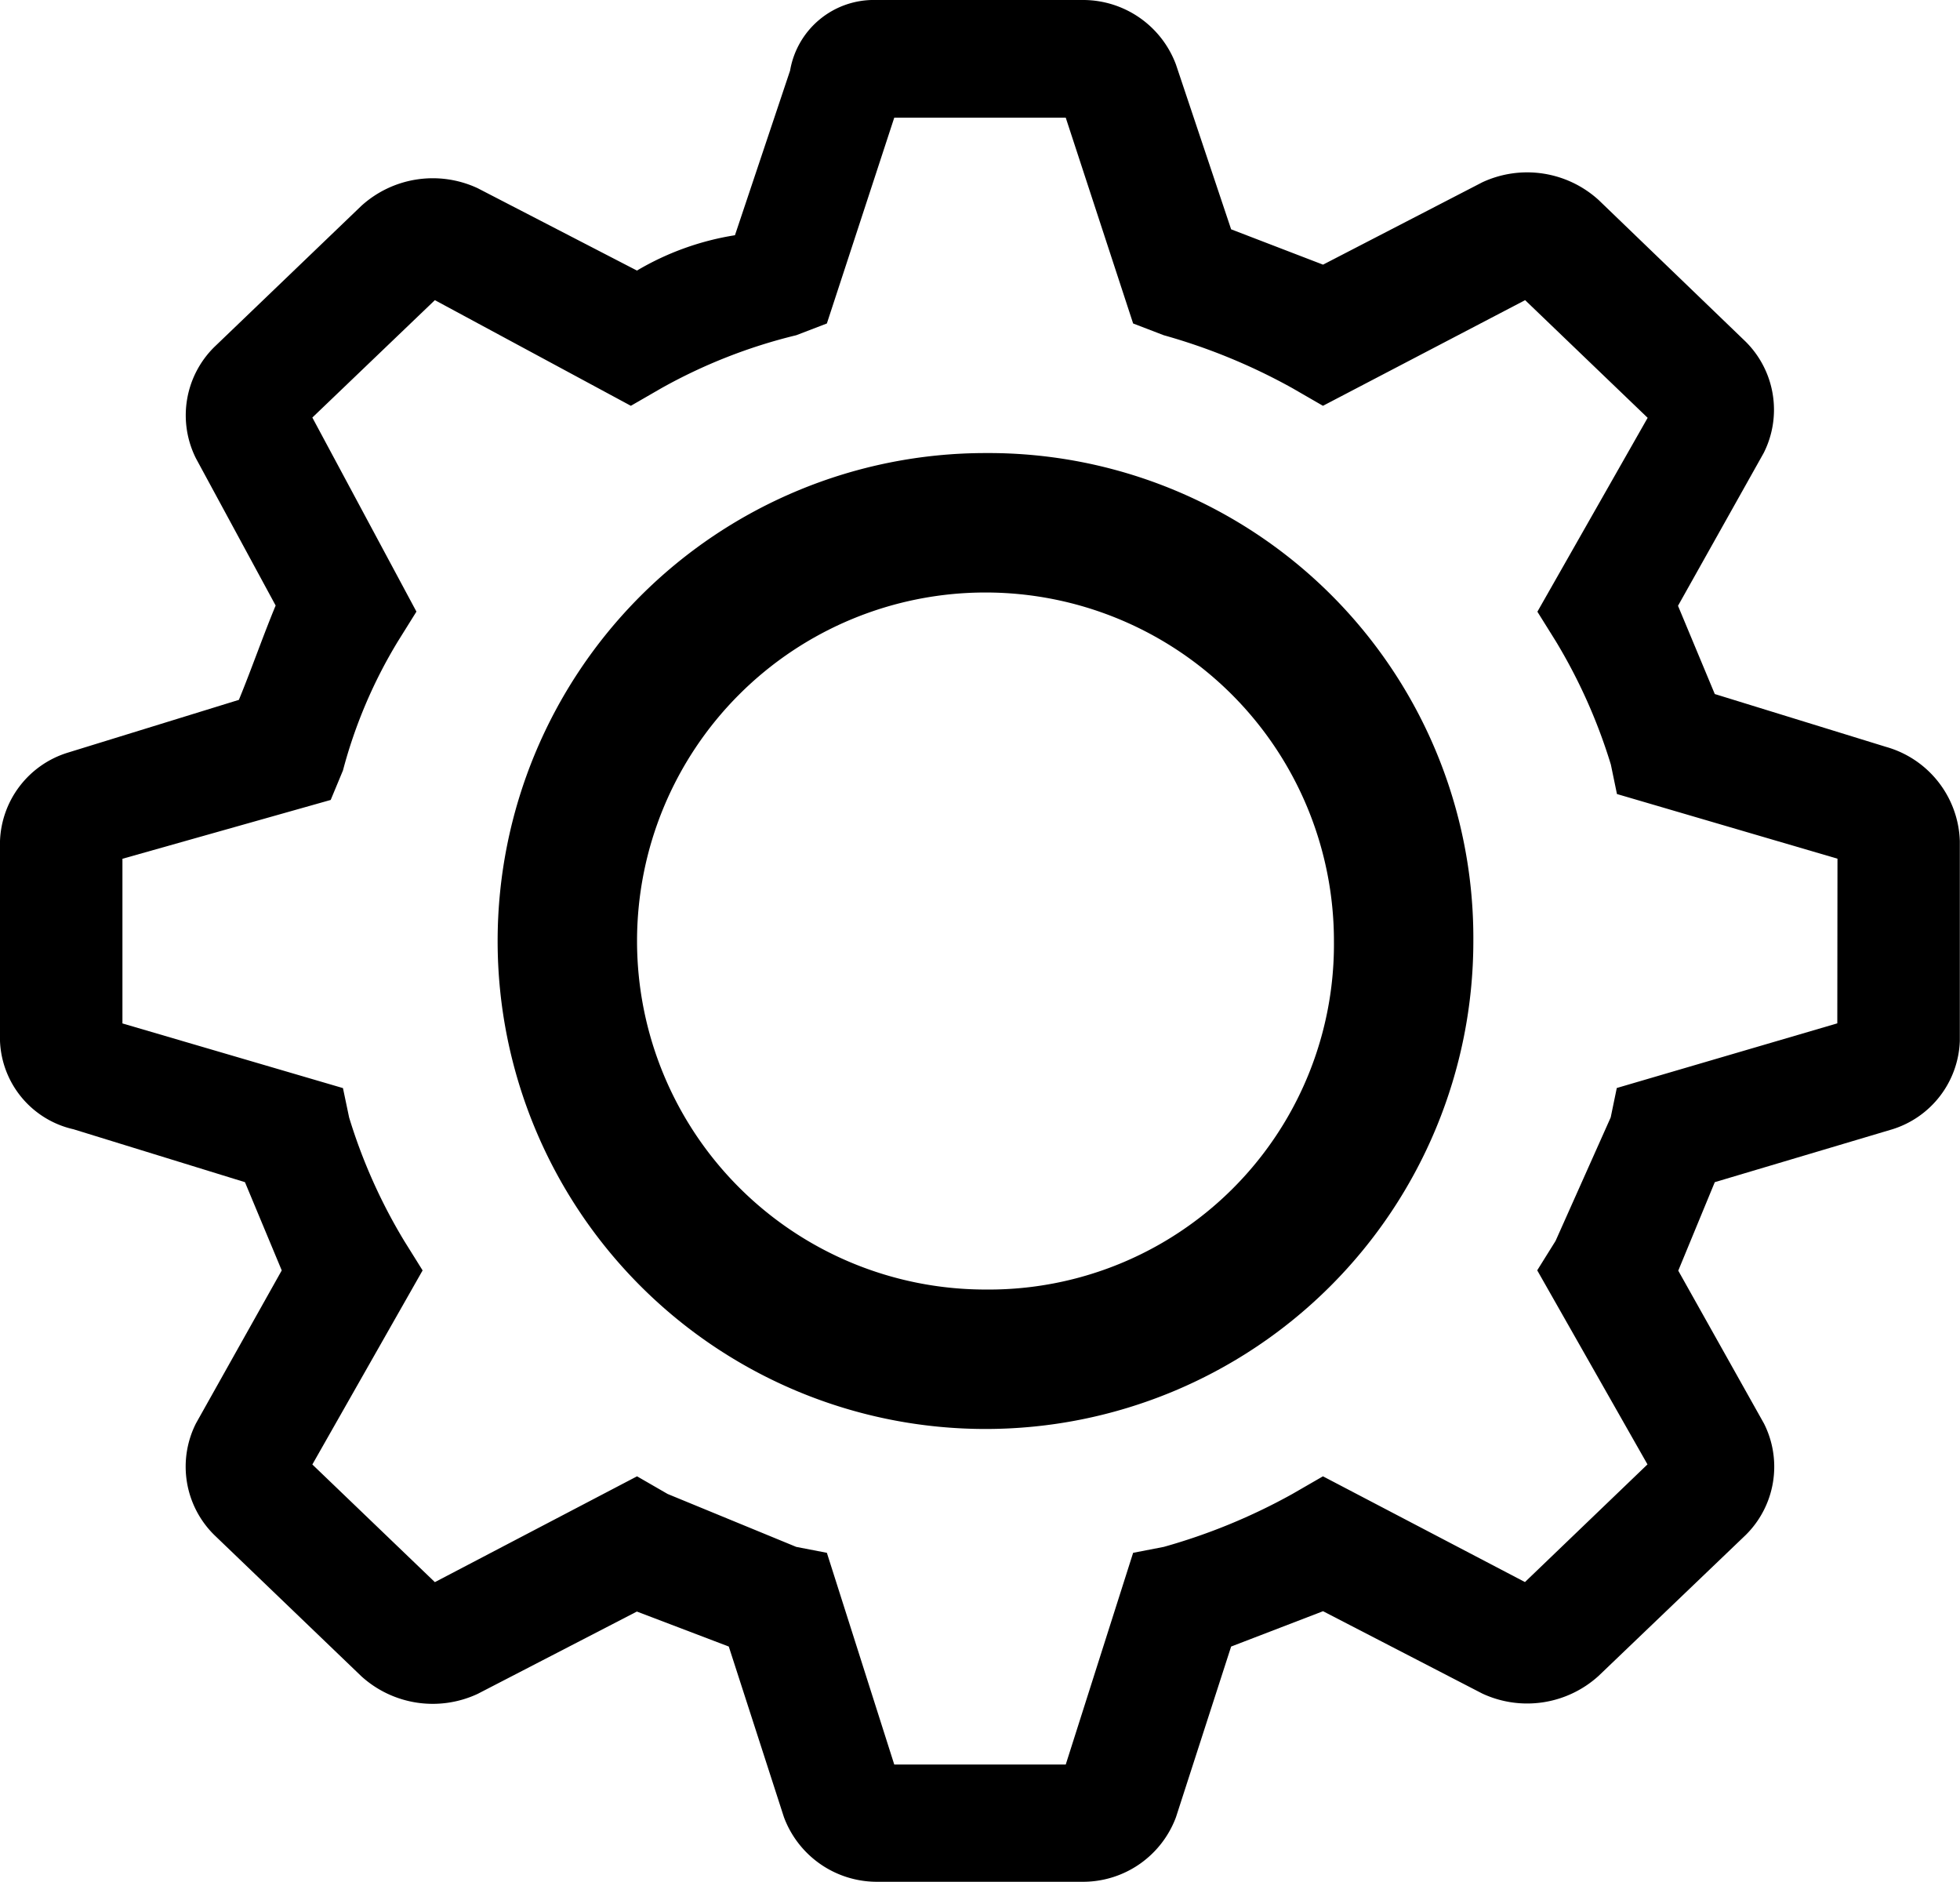 <svg xmlns="http://www.w3.org/2000/svg" width="22.86" height="21.947" viewBox="0 0 22.86 21.947">
  <g id="cog-line" transform="translate(-2 -2)">
    <path id="Path_120" data-name="Path 120" d="M16.79,11a5.69,5.69,0,1,0,5.69,5.69A5.655,5.655,0,0,0,16.79,11Zm0,9.754a4.064,4.064,0,1,1,4.064-4.064A4.025,4.025,0,0,1,16.79,20.754Z" transform="translate(-3.296 -3.717)"/>
    <path id="Path_121" data-name="Path 121" d="M24,10.71l-2-.617-.429-1.029,1-1.783a1.119,1.119,0,0,0-.214-1.3L20.645,4.332a1.239,1.239,0,0,0-1.357-.206l-1.857.96-1.072-.412-.643-1.92A1.157,1.157,0,0,0,14.644,2H12.215a.99.99,0,0,0-1,.823l-.643,1.92a3.238,3.238,0,0,0-1.143.412l-1.857-.96A1.239,1.239,0,0,0,6.215,4.4L4.5,6.046a1.119,1.119,0,0,0-.214,1.3l.929,1.715c-.143.343-.286.754-.429,1.1l-2,.617A1.121,1.121,0,0,0,2,11.807v2.332a1.1,1.1,0,0,0,.857,1.029l2,.617.429,1.029-1,1.783A1.119,1.119,0,0,0,4.5,19.9l1.714,1.646a1.239,1.239,0,0,0,1.357.206l1.857-.96L10.5,21.2l.643,1.989a1.157,1.157,0,0,0,1.072.754h2.429a1.157,1.157,0,0,0,1.072-.754l.643-1.989,1.072-.412,1.857.96a1.239,1.239,0,0,0,1.357-.206L22.36,19.9a1.119,1.119,0,0,0,.214-1.3l-1-1.783L22,15.785l2.072-.617a1.121,1.121,0,0,0,.786-1.029V11.807A1.181,1.181,0,0,0,24,10.71Zm-.571,3.223-2.572.754-.071.343-.643,1.44-.214.343,1.286,2.263-1.429,1.372L17.43,19.215l-.357.206a6.935,6.935,0,0,1-1.5.617l-.357.069-.786,2.469h-2l-.786-2.469-.357-.069-1.5-.617-.357-.206L7.072,20.449,5.643,19.077l1.286-2.263-.214-.343a6.376,6.376,0,0,1-.643-1.44L6,14.688l-2.572-.754v-1.92l2.429-.686L6,10.984a5.693,5.693,0,0,1,.643-1.509l.214-.343L5.643,6.869,7.072,5.5,9.358,6.732l.357-.206a6.208,6.208,0,0,1,1.572-.617l.357-.137.786-2.4h2l.786,2.4.357.137a6.935,6.935,0,0,1,1.5.617l.357.206L19.788,5.5l1.429,1.372L19.931,9.133l.214.343a6.376,6.376,0,0,1,.643,1.44l.071.343,2.572.754Z"/>
  </g>
</svg>
